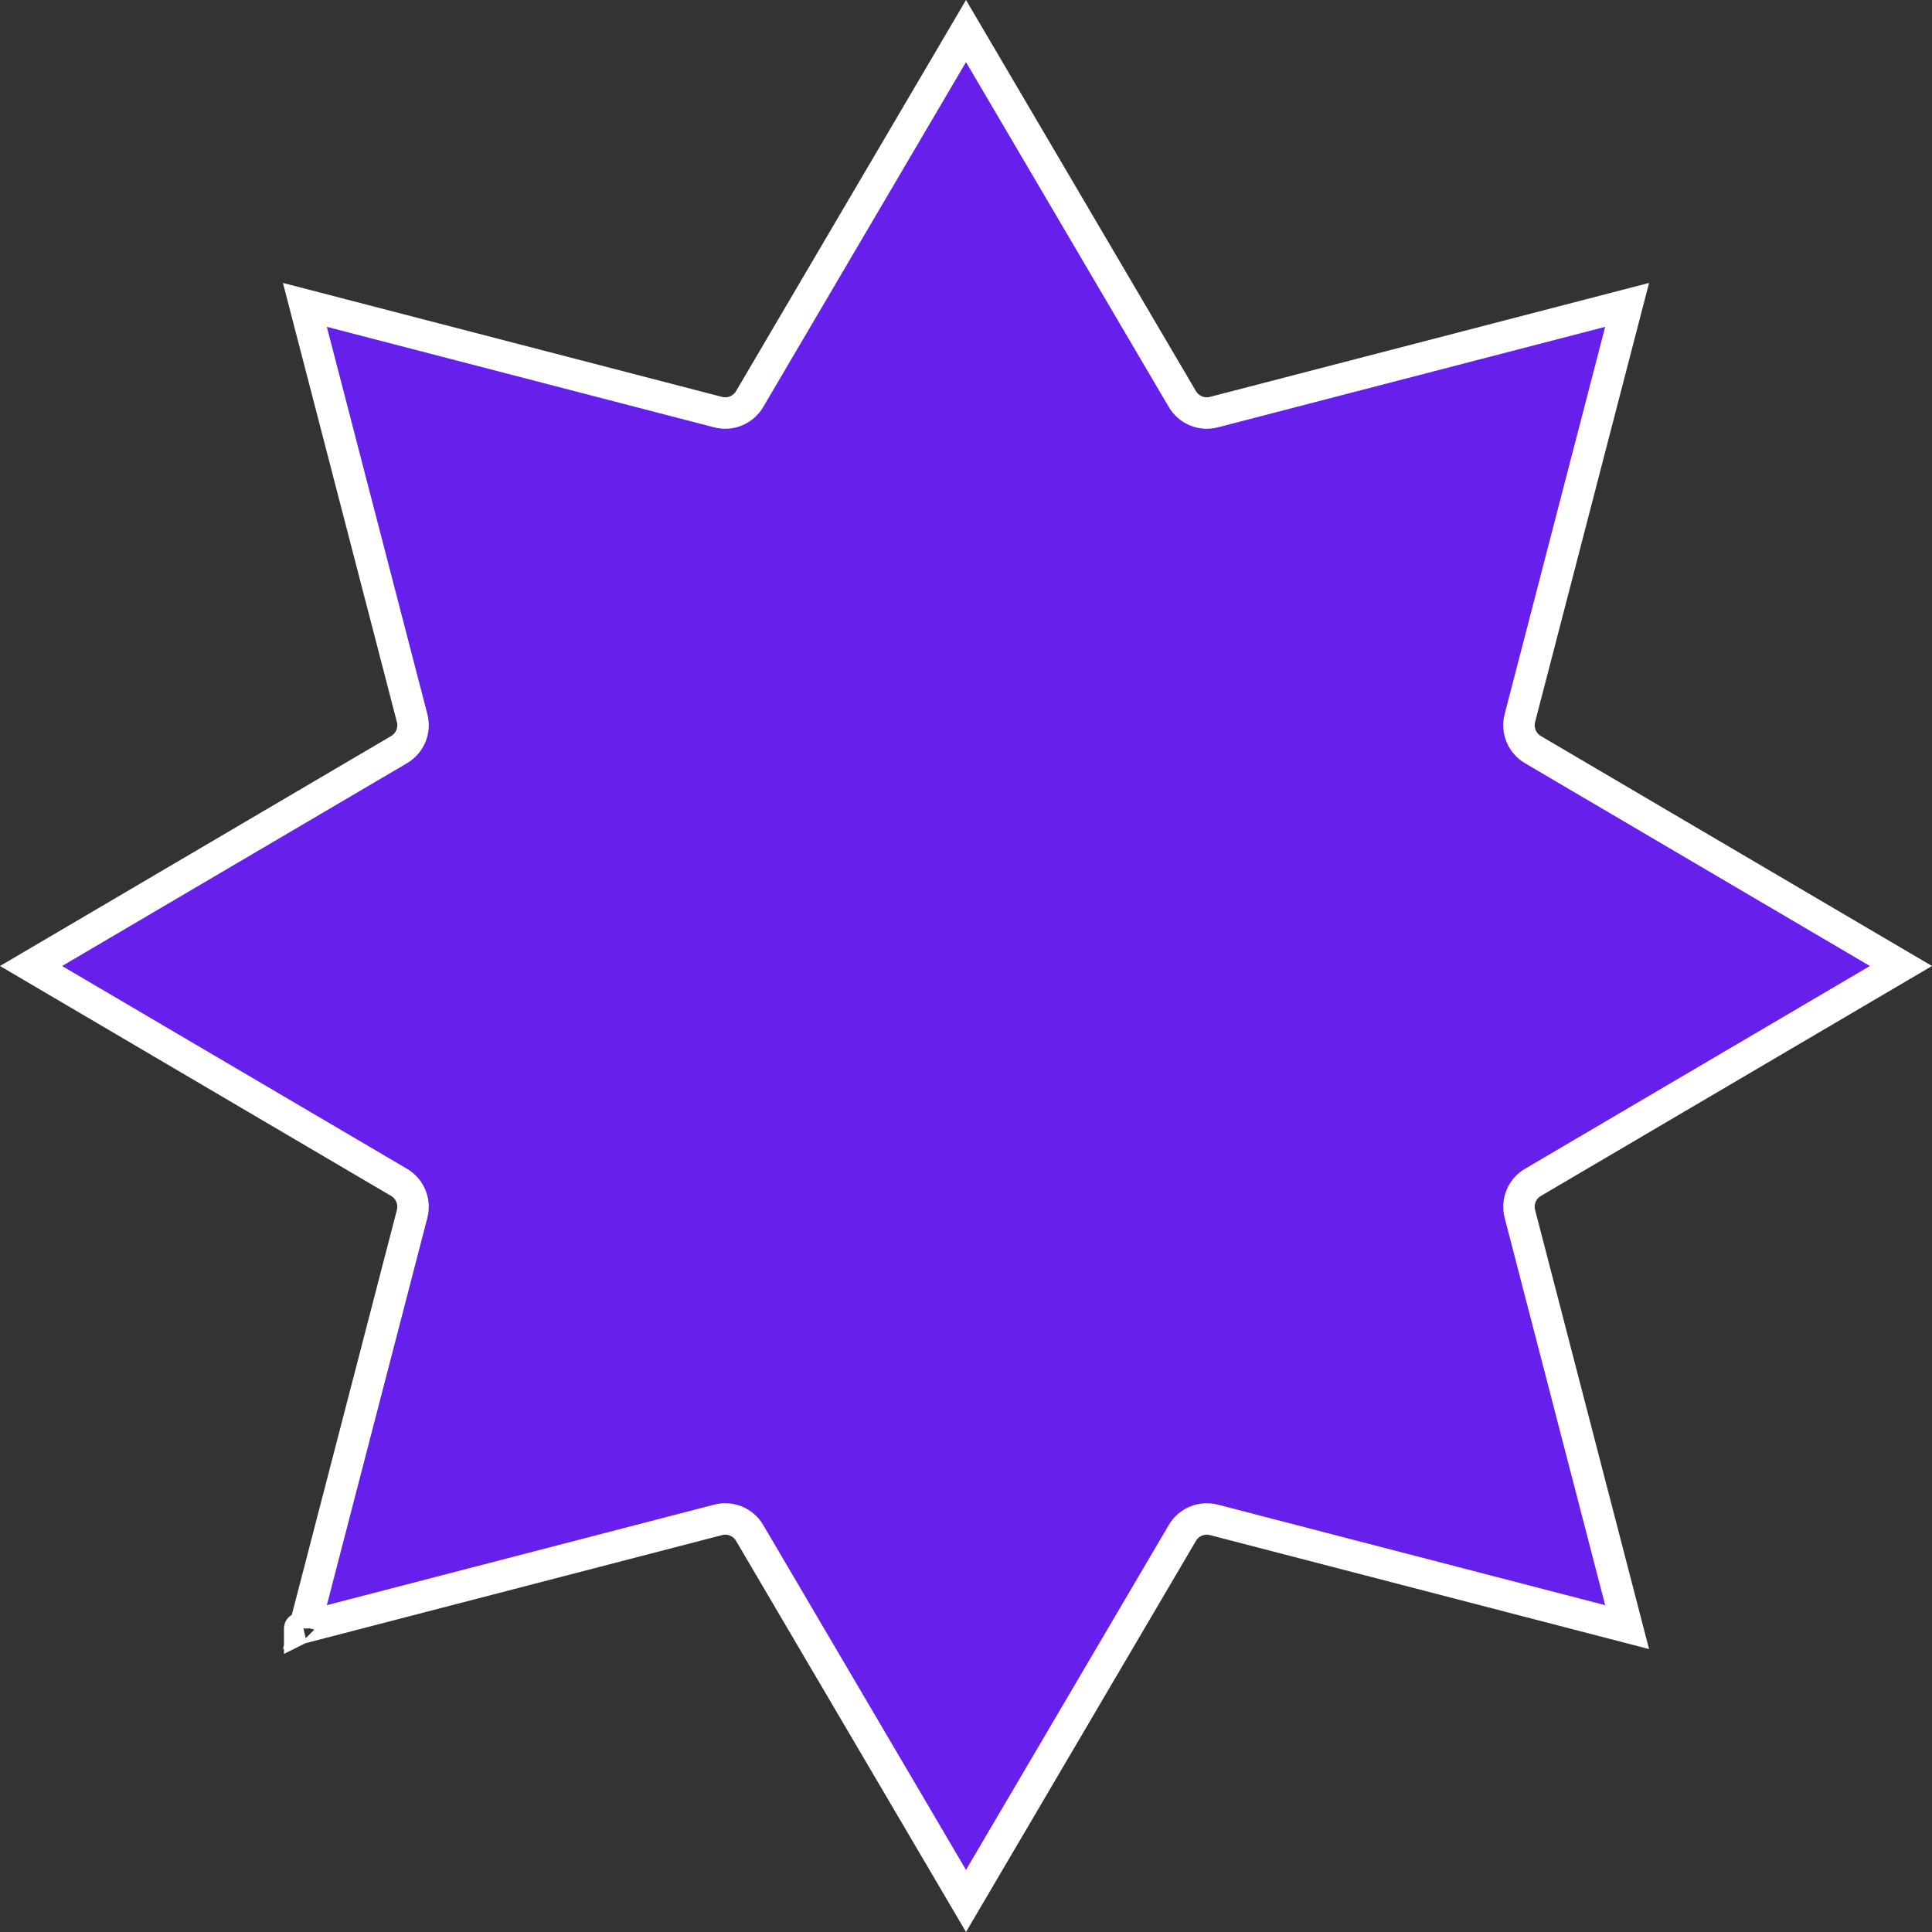<svg width="307" height="307" viewBox="0 0 307 307" fill="none" xmlns="http://www.w3.org/2000/svg">
<rect x="0" y="0" width="307" height="307" fill="#333333" stroke="none"/>
<path d="M119.119 63.413L153.5 4.933L187.881 63.413C188.9 65.146 190.945 65.993 192.89 65.488L258.553 48.447L241.512 114.11C241.007 116.055 241.854 118.1 243.587 119.119L302.067 153.5L243.587 187.881C241.854 188.9 241.007 190.945 241.512 192.89L258.553 258.553L192.89 241.512C190.945 241.007 188.9 241.854 187.881 243.587L153.5 302.067L119.119 243.587C118.1 241.854 116.055 241.007 114.11 241.512L48.447 258.553L65.488 192.89C65.993 190.945 65.146 188.9 63.413 187.881L4.933 153.5L63.413 119.119C65.146 118.1 65.993 116.055 65.488 114.11L48.447 48.447L114.11 65.488C116.055 65.993 118.1 65.146 119.119 63.413ZM258.767 47.624L258.766 47.626L258.767 47.624ZM47.624 258.767C47.624 258.766 47.625 258.766 47.626 258.766L47.624 258.767Z" fill="#671FEC" stroke="white" stroke-width="5"/>
</svg>
